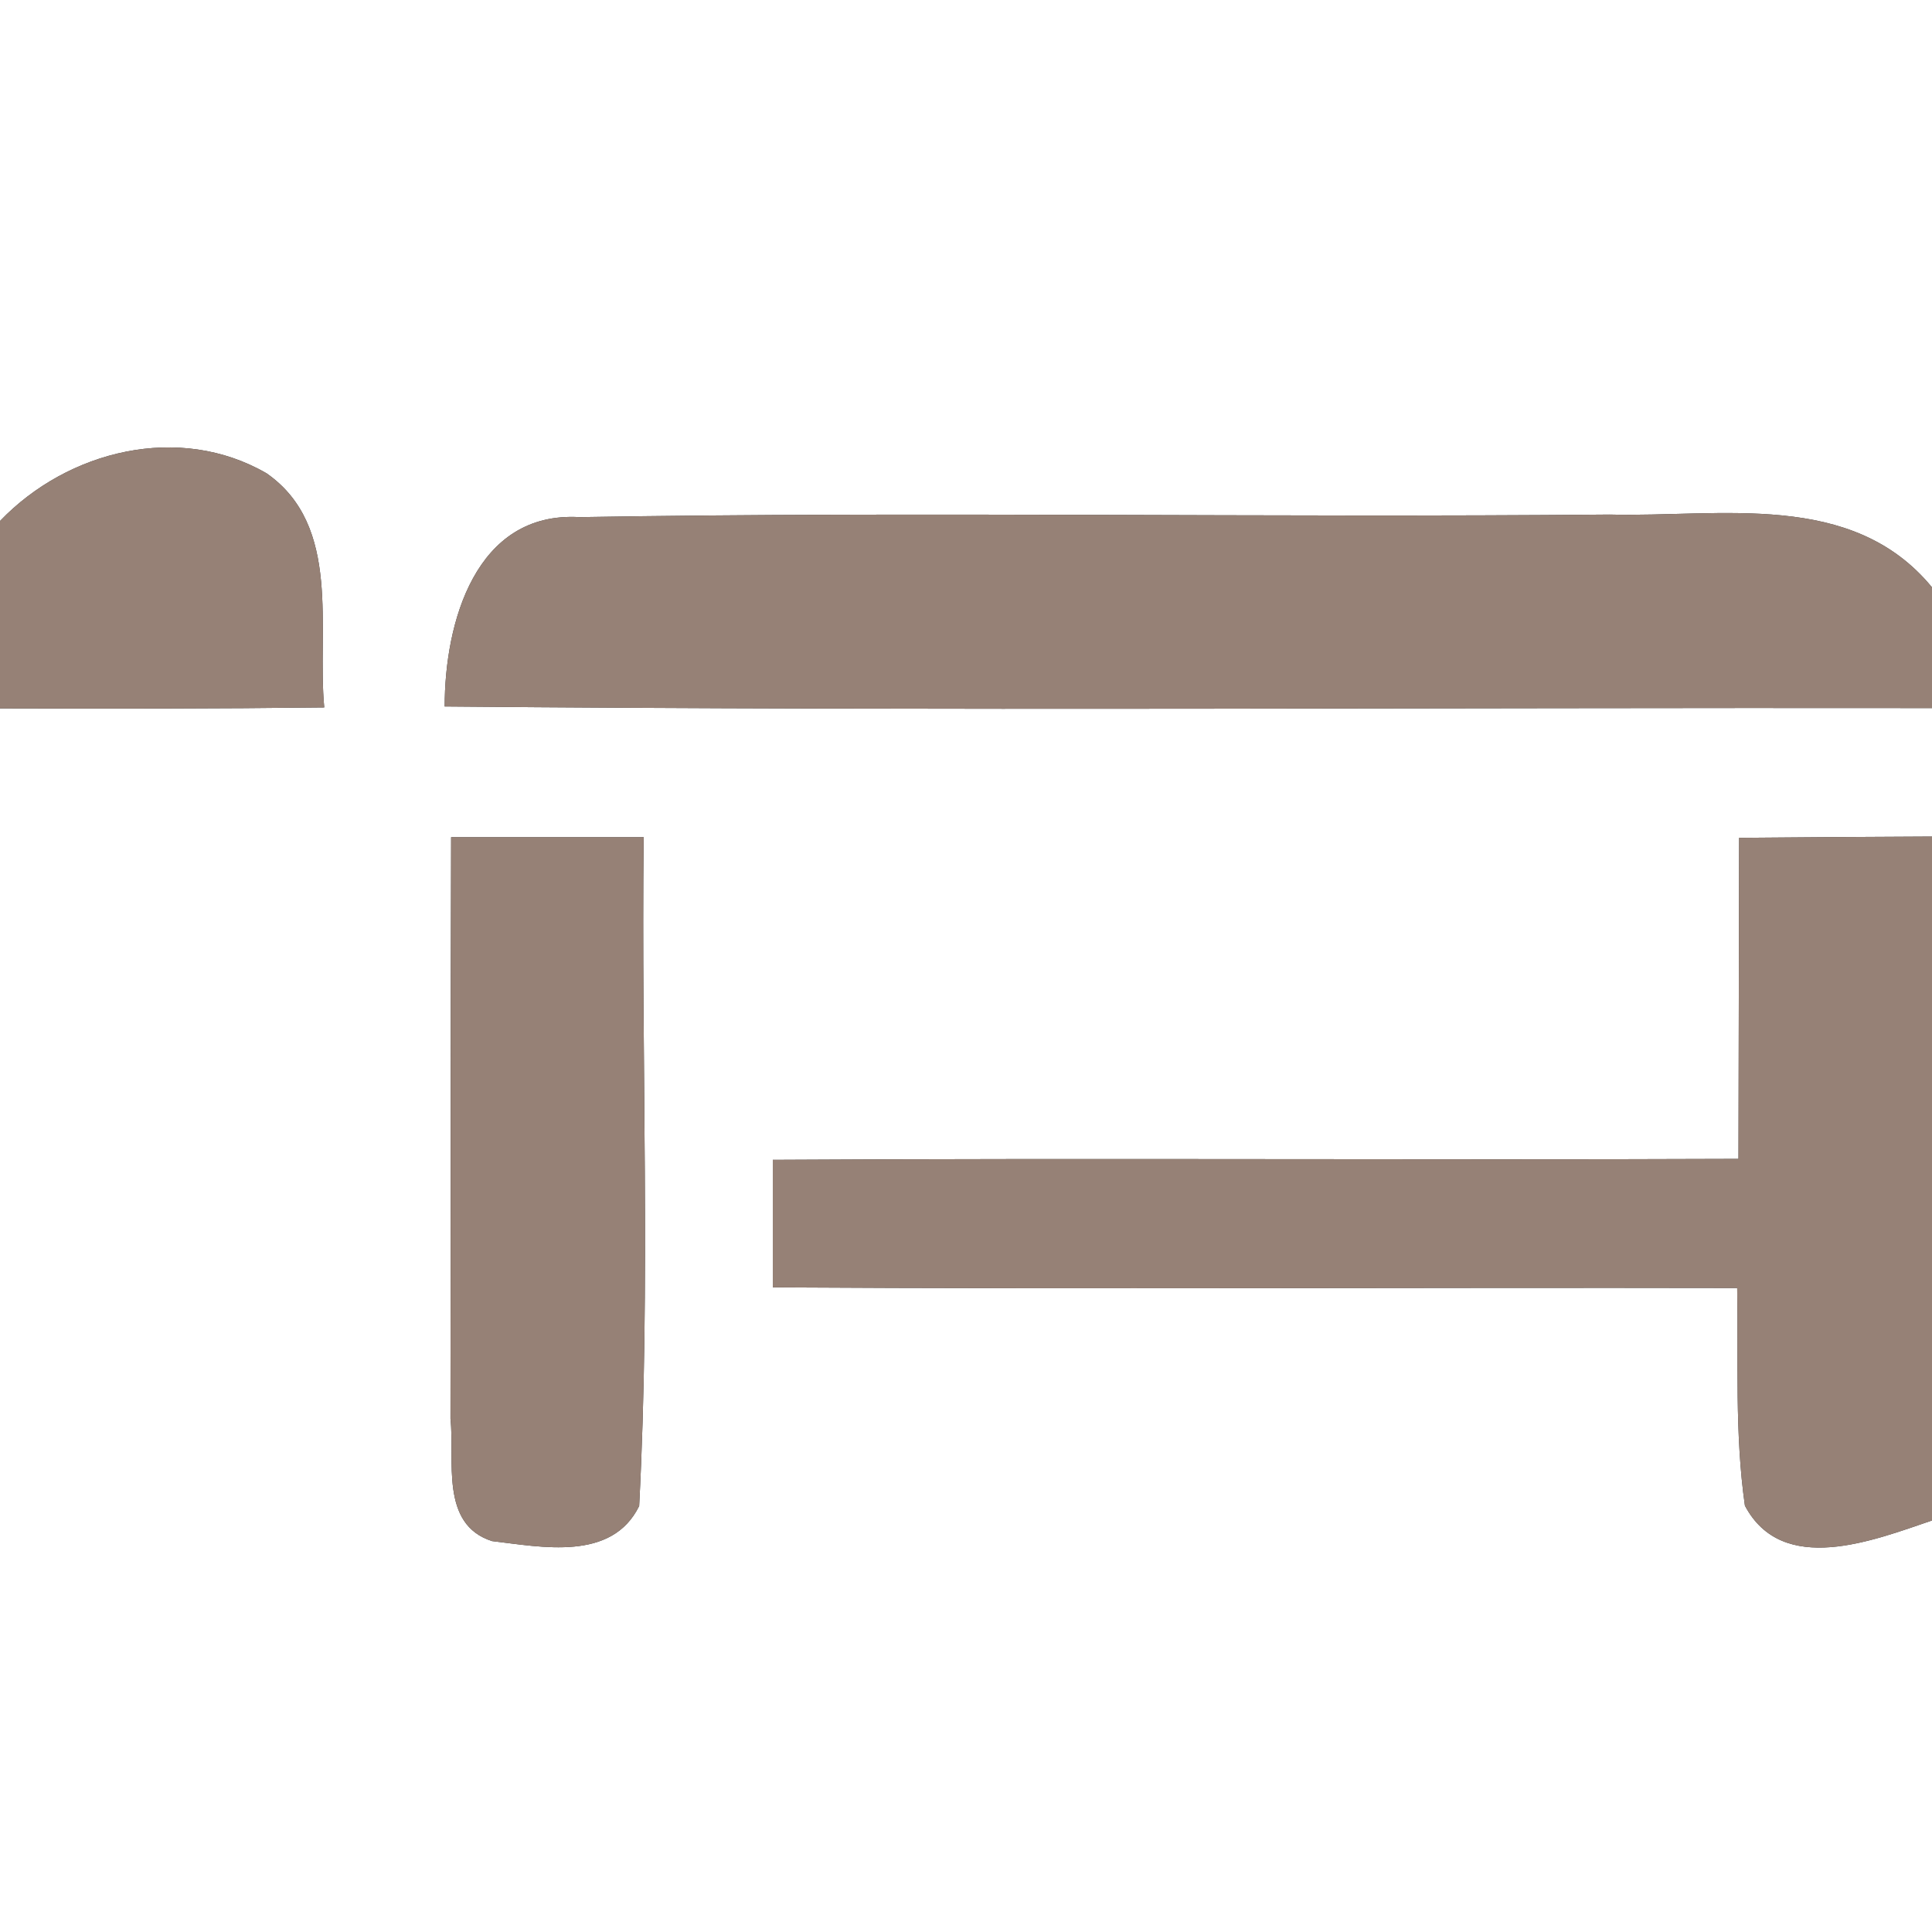<?xml version="1.0" encoding="UTF-8" ?>
<!DOCTYPE svg PUBLIC "-//W3C//DTD SVG 1.1//EN" "http://www.w3.org/Graphics/SVG/1.1/DTD/svg11.dtd">
<svg width="60pt" height="60pt" viewBox="0 0 60 60" version="1.1" xmlns="http://www.w3.org/2000/svg">
<rect x="0" y="0" width="60" height="60" fill="#333333" stroke="none"/>
<g id="#ffffffff">
<path fill="#ffffff" opacity="1.00" d=" M 0.00 0.00 L 60.00 0.00 L 60.00 18.24 C 57.51 15.21 53.43 16.07 49.99 15.98 C 39.33 16.08 28.66 15.88 18.00 16.06 C 14.76 15.87 13.81 19.35 13.81 21.94 C 29.20 22.08 44.60 21.97 60.00 21.99 L 60.00 25.98 C 58.00 25.99 56.01 26.00 54.01 26.02 C 54.00 29.34 54.00 32.67 53.99 35.99 C 43.99 36.03 33.99 35.96 24.00 36.02 C 24.00 37.34 24.00 38.66 24.00 39.98 C 33.98 40.04 43.97 39.98 53.95 40.00 C 53.99 42.25 53.87 44.52 54.19 46.76 C 55.36 48.97 58.20 47.83 60.00 47.22 L 60.00 60.00 L 0.00 60.00 L 0.00 22.00 C 3.36 22.01 6.71 22.01 10.07 21.97 C 9.84 19.54 10.63 16.34 8.28 14.70 C 5.57 13.13 2.11 13.98 0.00 16.18 L 0.00 0.00 M 14.01 26.00 C 13.99 32.02 14.00 38.04 13.99 44.06 C 14.13 45.34 13.65 47.34 15.28 47.86 C 16.82 48.04 19.00 48.50 19.85 46.77 C 20.21 39.86 19.91 32.92 19.99 26.00 C 18.00 26.00 16.00 26.00 14.01 26.00 Z" />
</g>
<g id="#000000ff">
<path fill="#968176" opacity="1.00" d=" M 0.00 16.18 C 2.11 13.98 5.57 13.13 8.28 14.70 C 10.63 16.34 9.84 19.54 10.07 21.97 C 6.71 22.01 3.36 22.01 0.00 22.00 L 0.00 16.18 Z" />
<path fill="#968176" opacity="1.00" d=" M 13.81 21.94 C 13.81 19.35 14.76 15.87 18.00 16.06 C 28.66 15.88 39.33 16.08 49.99 15.98 C 53.43 16.07 57.51 15.21 60.00 18.24 L 60.00 21.99 C 44.60 21.97 29.20 22.08 13.81 21.94 Z" />
<path fill="#968176" opacity="1.00" d=" M 14.01 26.00 C 16.00 26.00 18.00 26.00 19.99 26.00 C 19.91 32.92 20.21 39.86 19.85 46.77 C 19.00 48.50 16.82 48.04 15.28 47.86 C 13.65 47.34 14.13 45.34 13.99 44.06 C 14.00 38.04 13.99 32.02 14.01 26.00 Z" />
<path fill="#968176" opacity="1.00" d=" M 54.01 26.02 C 56.01 26.00 58.00 25.99 60.00 25.98 L 60.00 47.22 C 58.20 47.83 55.36 48.97 54.19 46.76 C 53.87 44.52 53.99 42.25 53.95 40.00 C 43.97 39.98 33.98 40.04 24.00 39.98 C 24.00 38.66 24.00 37.34 24.00 36.02 C 33.99 35.96 43.99 36.03 53.99 35.99 C 54.00 32.67 54.00 29.34 54.01 26.02 Z" />
</g>
</svg>
